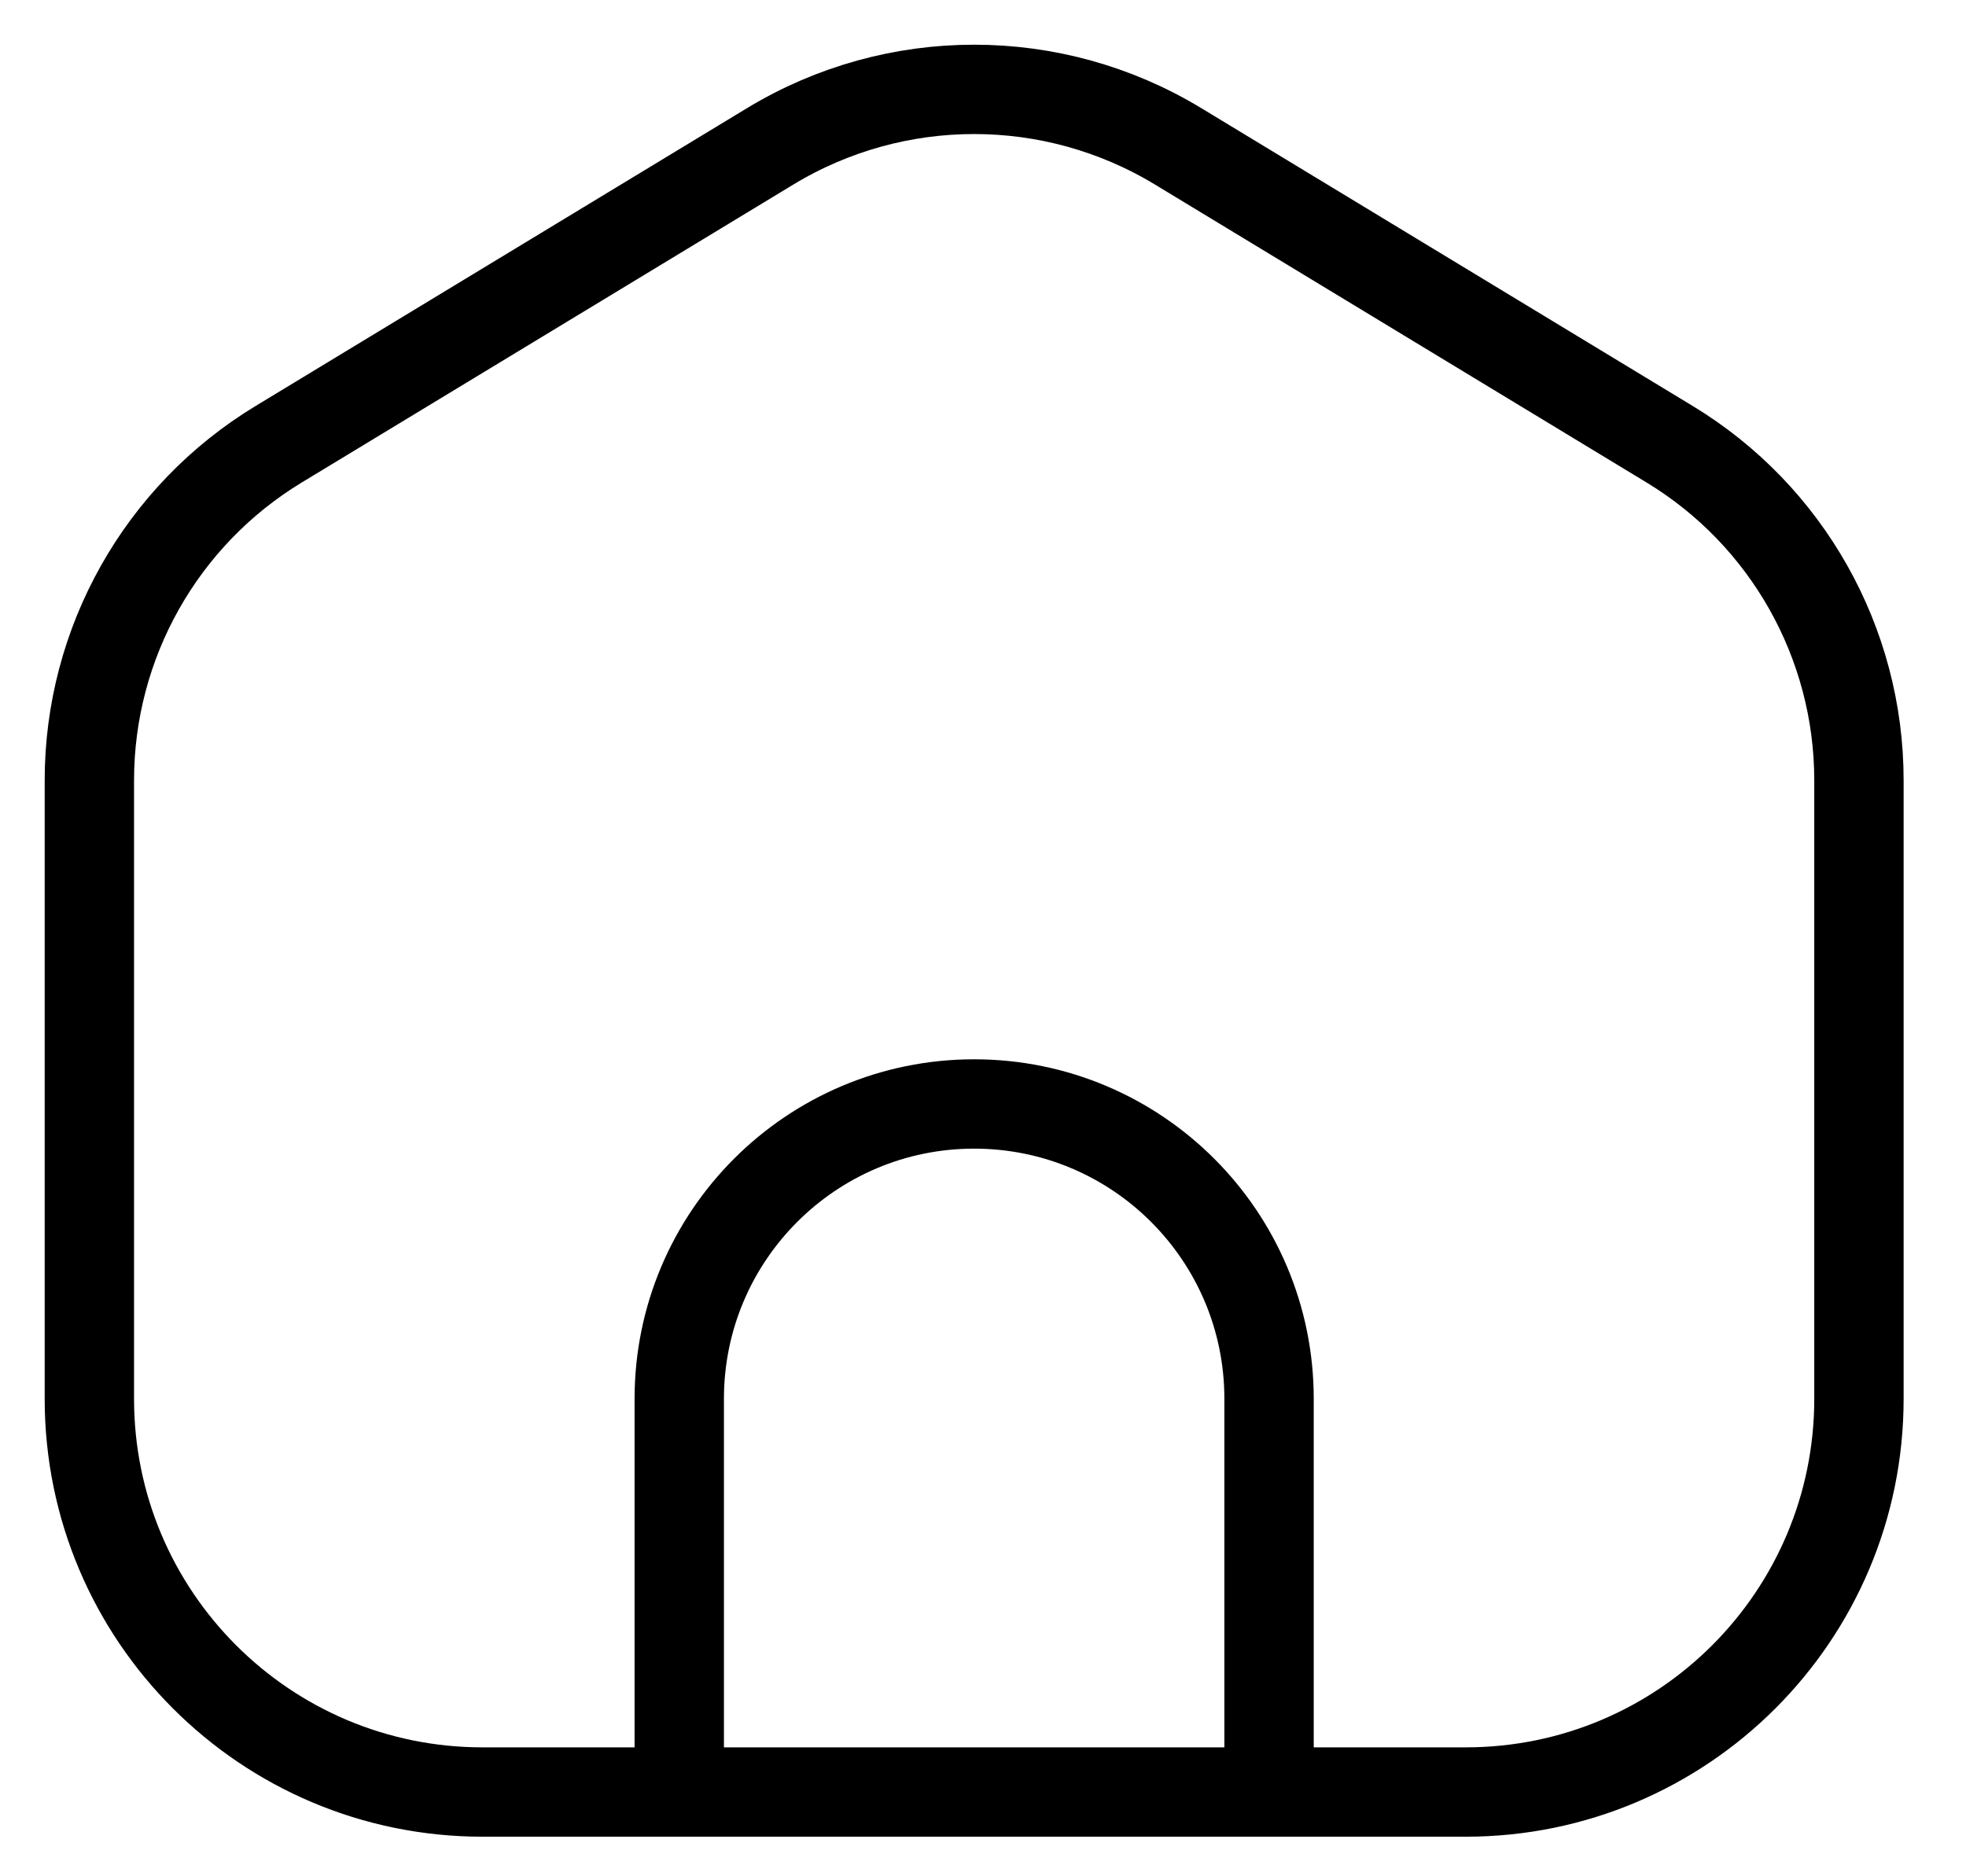 <svg width="22" height="21" viewBox="0 0 22 21" fill="none" xmlns="http://www.w3.org/2000/svg">
<path d="M7.601 20.057H5.4C2.97 20.057 1 18.087 1 15.656V8.734C1 7.195 1.804 5.768 3.12 4.971L8.62 1.637C10.022 0.788 11.78 0.788 13.182 1.637L18.682 4.971C19.998 5.768 20.802 7.195 20.802 8.734V15.656C20.802 18.087 18.832 20.057 16.401 20.057H14.201M7.601 20.057V15.656C7.601 13.834 9.078 12.356 10.901 12.356C12.724 12.356 14.201 13.834 14.201 15.656V20.057M7.601 20.057H14.201" stroke="black" stroke-linecap="round" stroke-linejoin="round"/>
</svg>
